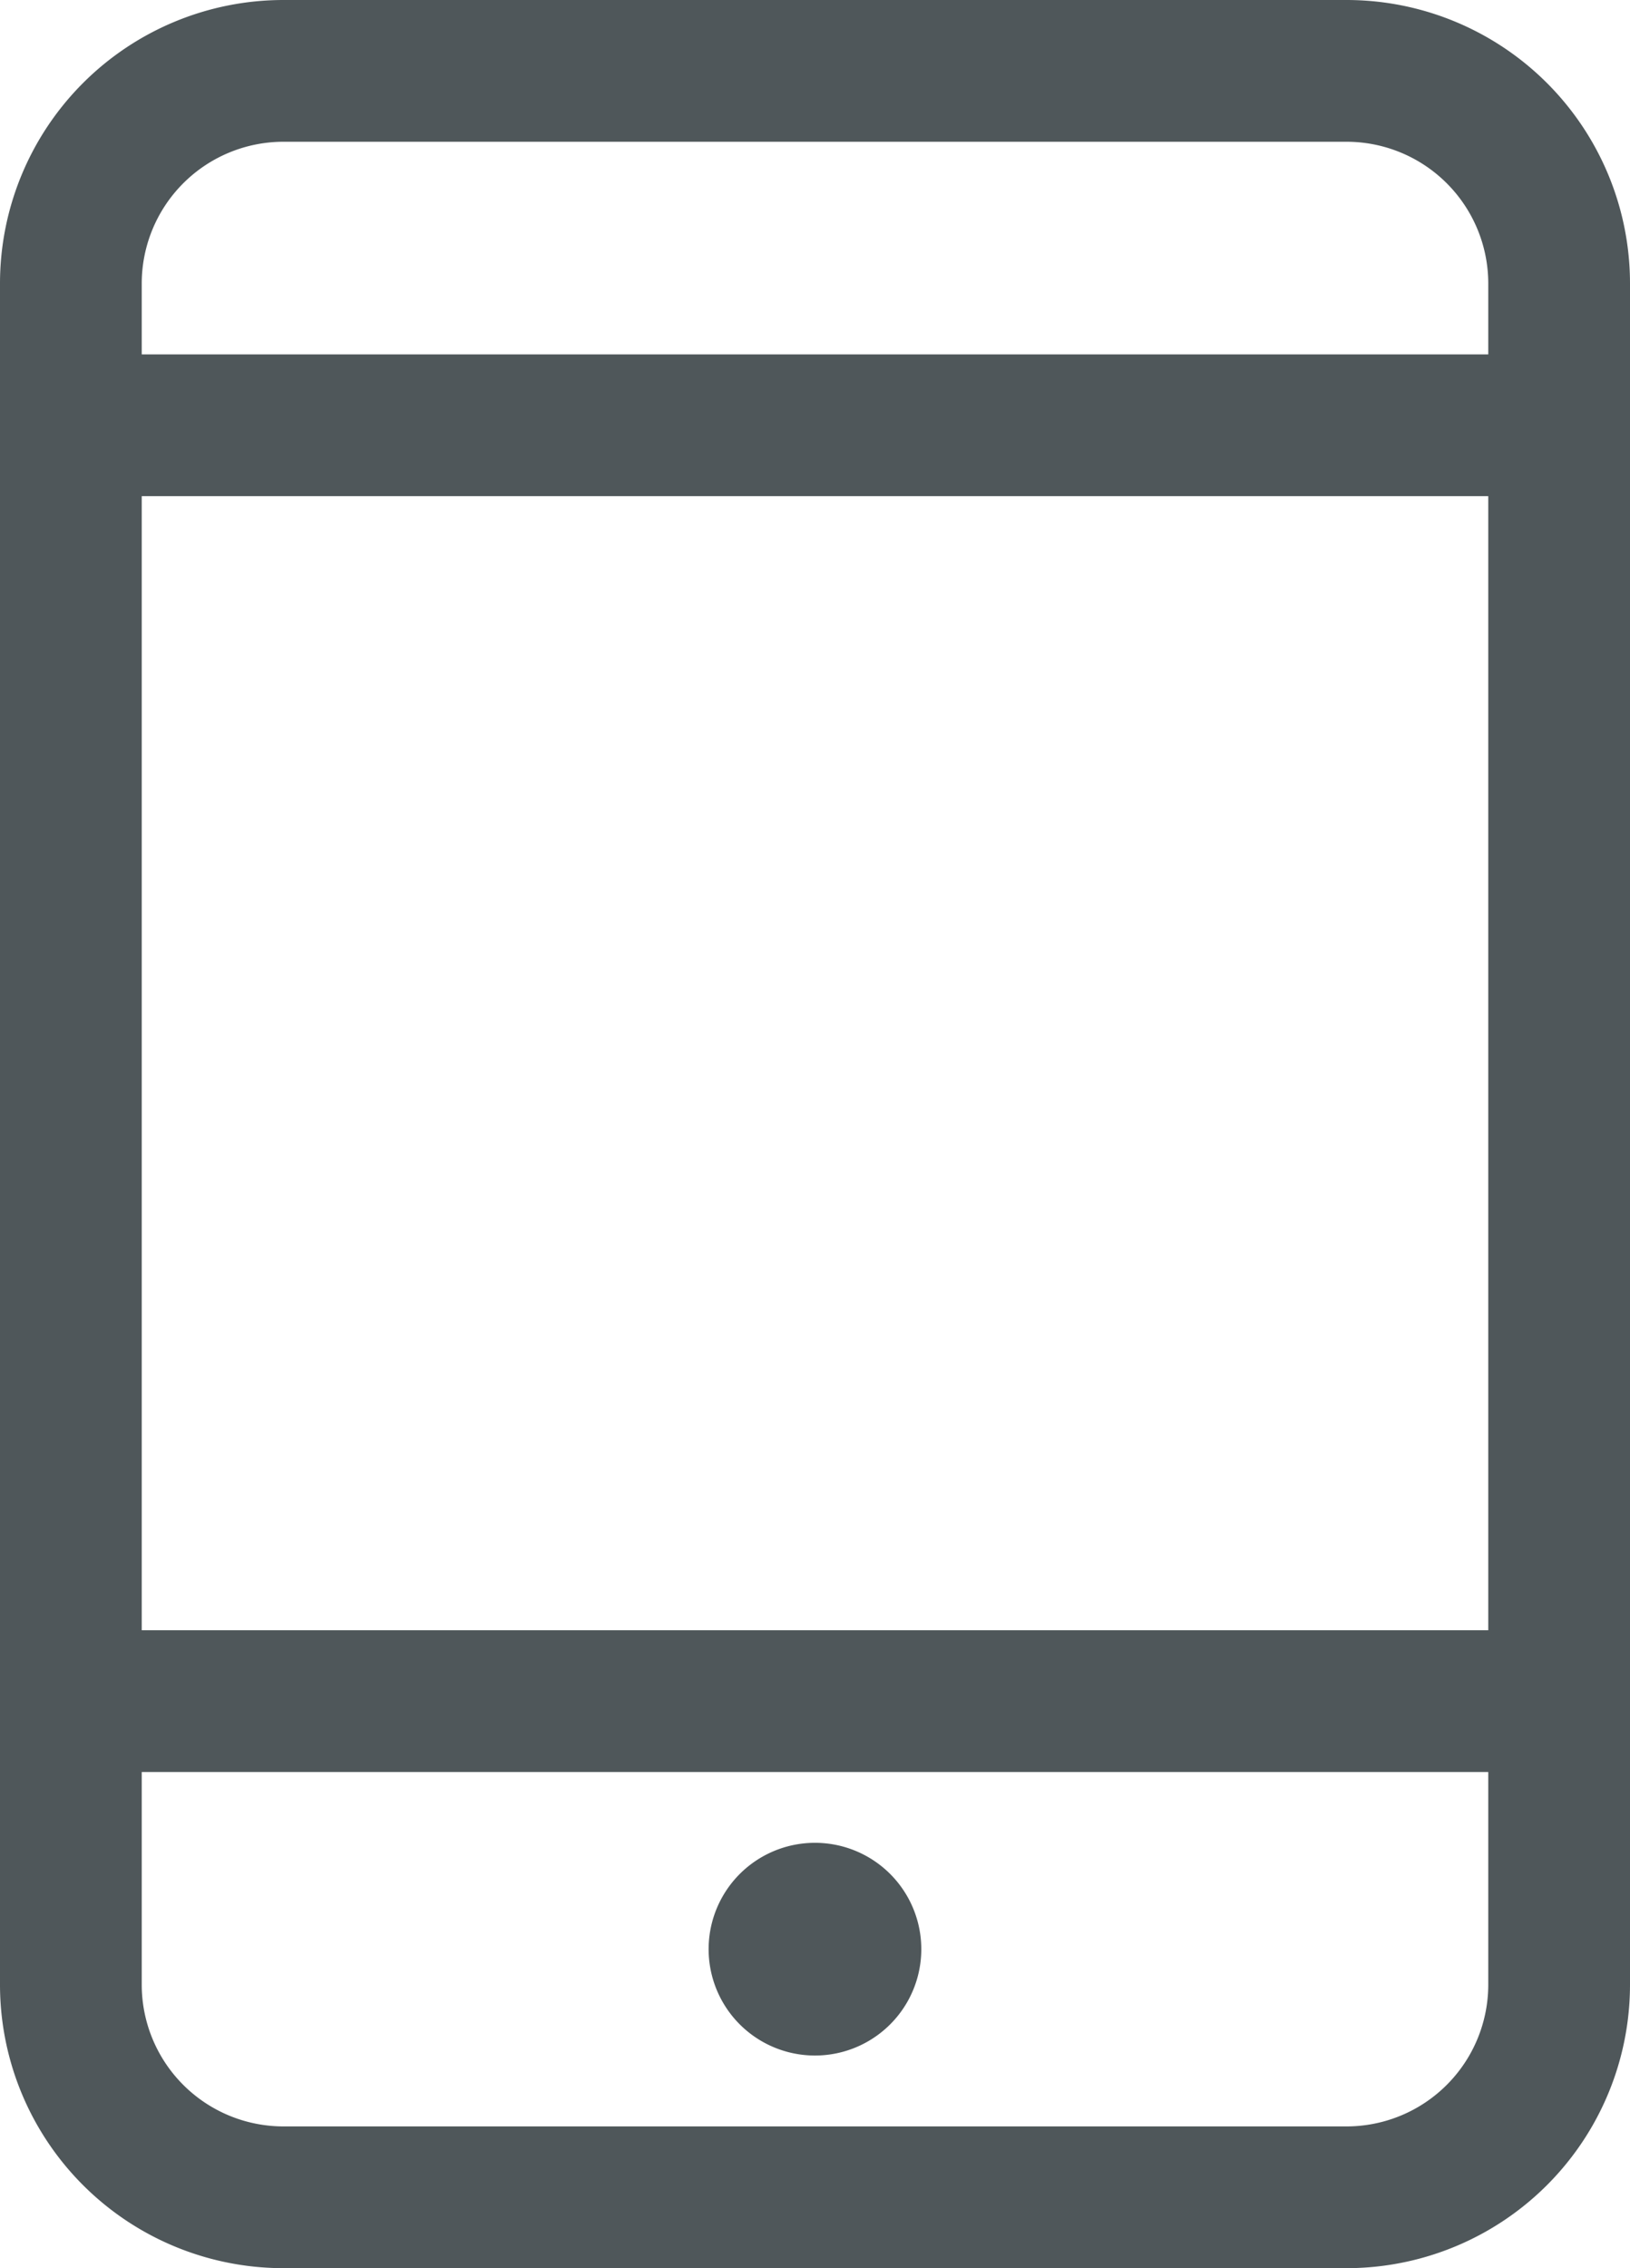 <svg width="23" height="32" viewBox="0 0 23 32" version="1.1" xmlns="http://www.w3.org/2000/svg"><g id="Page-1" stroke="none" stroke-width="1" fill="none" fill-rule="evenodd"><g id="Desktop" transform="translate(-702 -158)" fill="#4F575A"><g id="Hero"><g id="channels" transform="translate(115 48)"><path d="M598.5 139a1.5 1.5 0 1 0-.001-3.001A1.5 1.5 0 0 0 598.5 139zm9.5-24h-19v-1a2 2 0 0 1 2-2h15a2 2 0 0 1 2 2v1zm-19 2h19v16h-19v-16zm19 21a2 2 0 0 1-2 2h-15a2 2 0 0 1-2-2v-3h19v3zm-2-28h-15a4 4 0 0 0-4 4v24a4 4 0 0 0 4 4h15a4 4 0 0 0 4-4v-24a4 4 0 0 0-4-4z" id="Fill-144"/></g></g></g></g></svg>